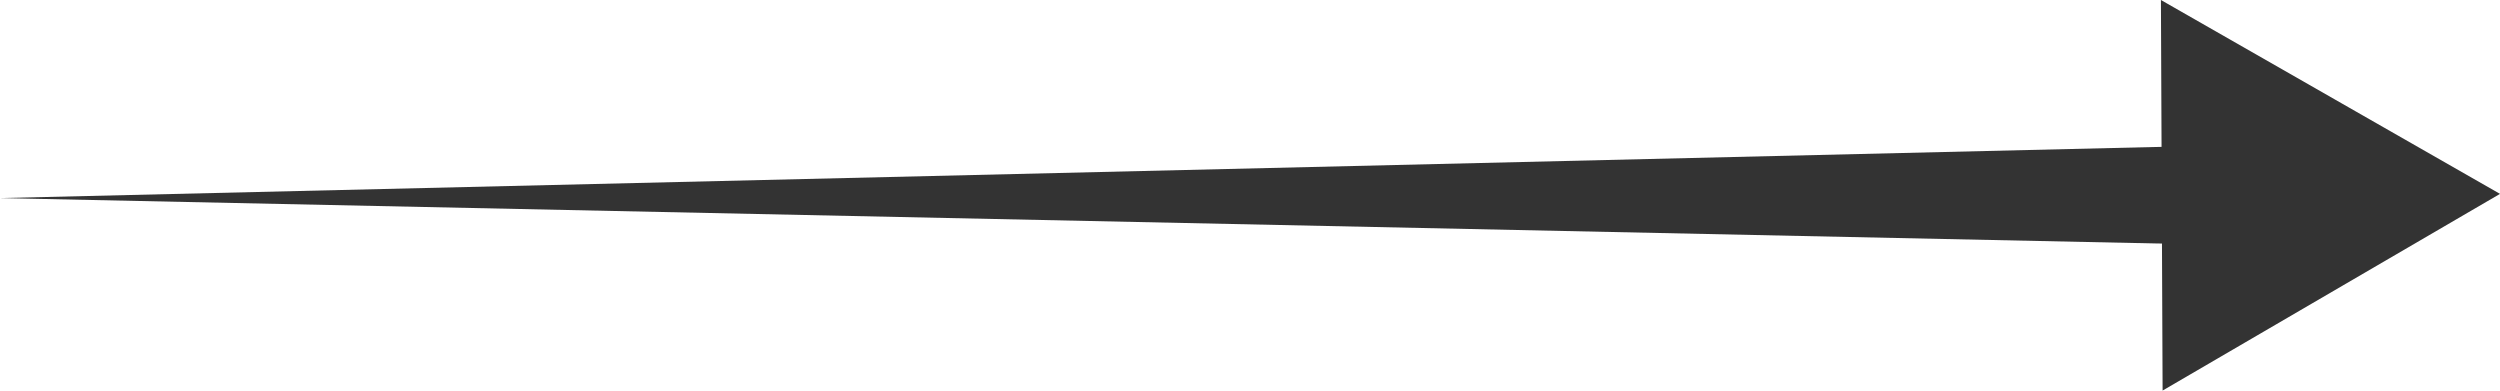 <svg xmlns="http://www.w3.org/2000/svg" viewBox="0 0 89.36 13.96"><defs><style>.cls-1{fill:#333;}</style></defs><title>image-description-arrow-left</title><g id="Layer_2" data-name="Layer 2"><g id="Layer_1-2" data-name="Layer 1"><polygon class="cls-1" points="0 7.08 79.31 5.2 79.32 8.75 0 7.08"/><polygon class="cls-1" points="77.3 13.96 89.36 6.93 77.24 0 77.3 13.96"/></g></g></svg>